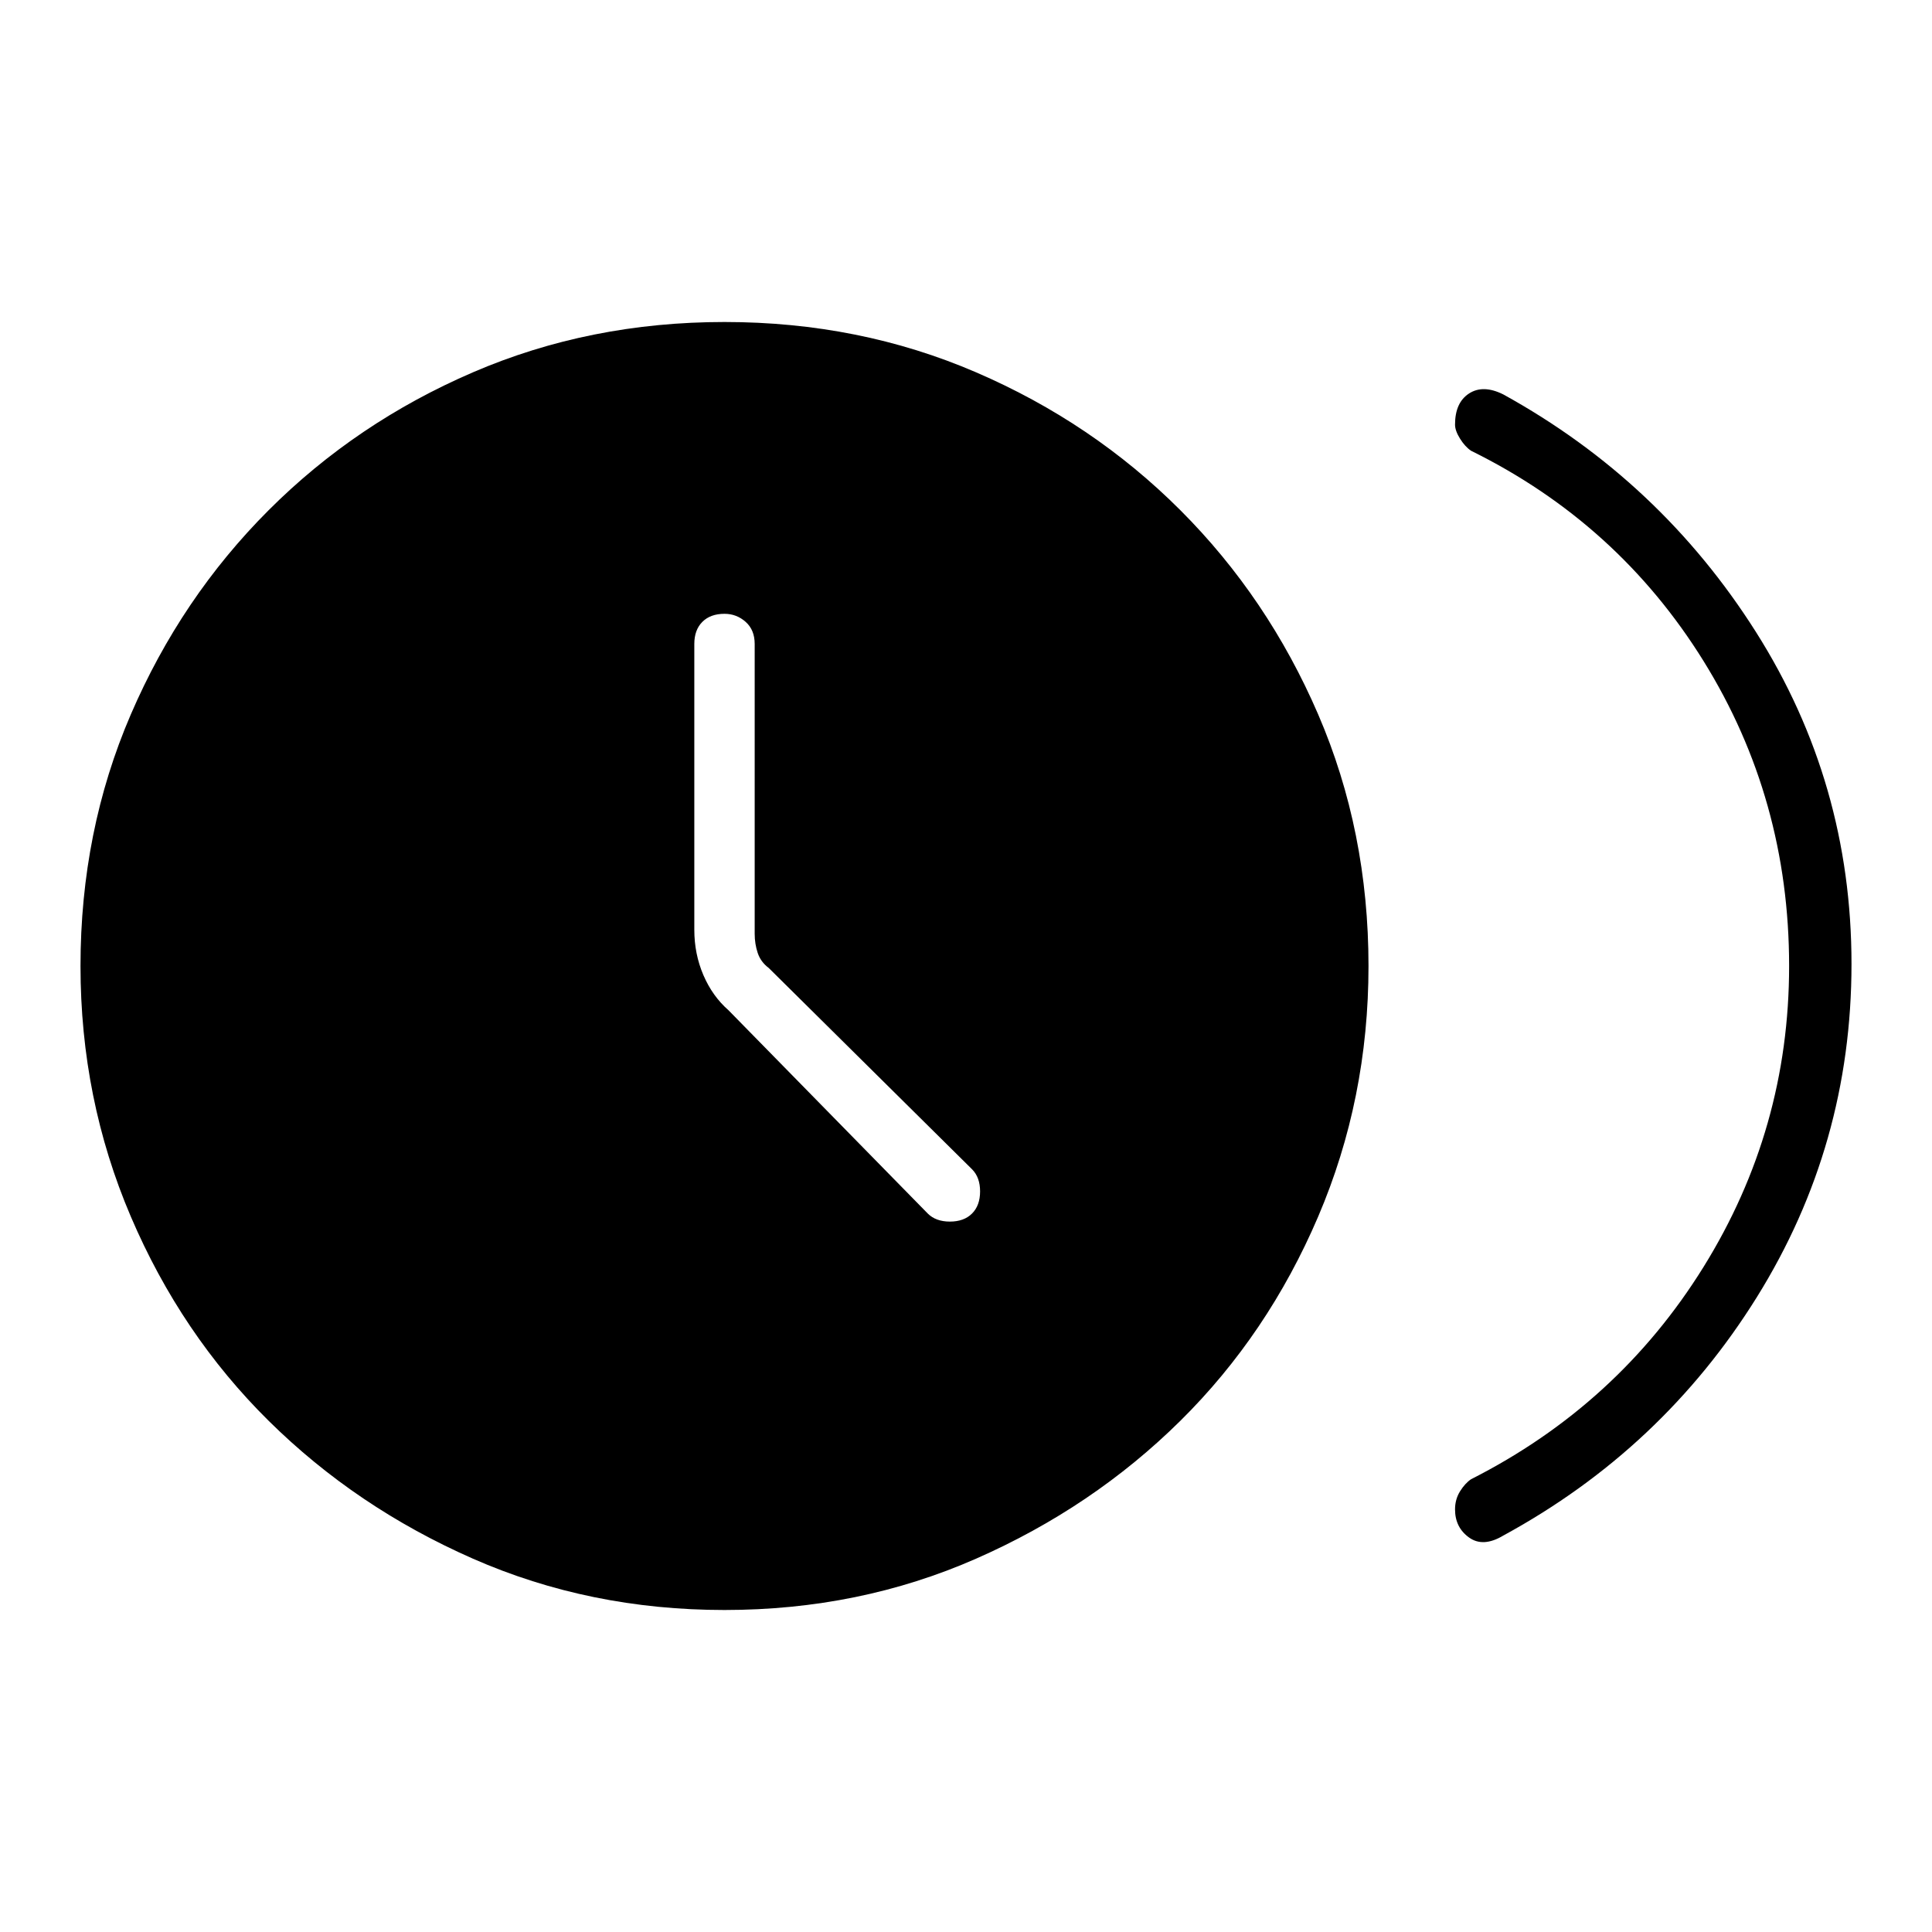 <svg xmlns="http://www.w3.org/2000/svg" width="48" height="48" viewBox="0 0 48 48"><path d="M23.05 30.15q.2.2.55.2.35 0 .55-.2.2-.2.2-.55 0-.35-.2-.55l-5.05-5q-.2-.15-.275-.375-.075-.225-.075-.475V16q0-.35-.225-.55-.225-.2-.525-.2-.35 0-.55.2-.2.2-.2.55v7.1q0 .6.225 1.125t.625.875Zm13.1 7.35q0-.25.125-.45t.275-.3q3.65-1.85 5.775-5.275Q44.45 28.05 44.45 24q0-4.15-2.125-7.575T36.55 11.2q-.15-.1-.275-.3-.125-.2-.125-.35 0-.55.35-.775.35-.225.85.025 3.9 2.15 6.275 5.9Q46 19.45 46 23.95t-2.35 8.275Q41.3 36 37.35 38.15q-.5.3-.85.05t-.35-.7ZM18 40q-3.35 0-6.25-1.275T6.675 35.3Q4.5 33.15 3.25 30.225 2 27.3 2 24q0-3.35 1.25-6.25t3.425-5.075Q8.85 10.5 11.75 9.25 14.65 8 18 8t6.25 1.25q2.9 1.25 5.075 3.425Q31.5 14.85 32.75 17.75 34 20.65 34 24q0 3.3-1.25 6.225T29.325 35.3q-2.175 2.15-5.075 3.425Q21.35 40 18 40Z"/></svg>
